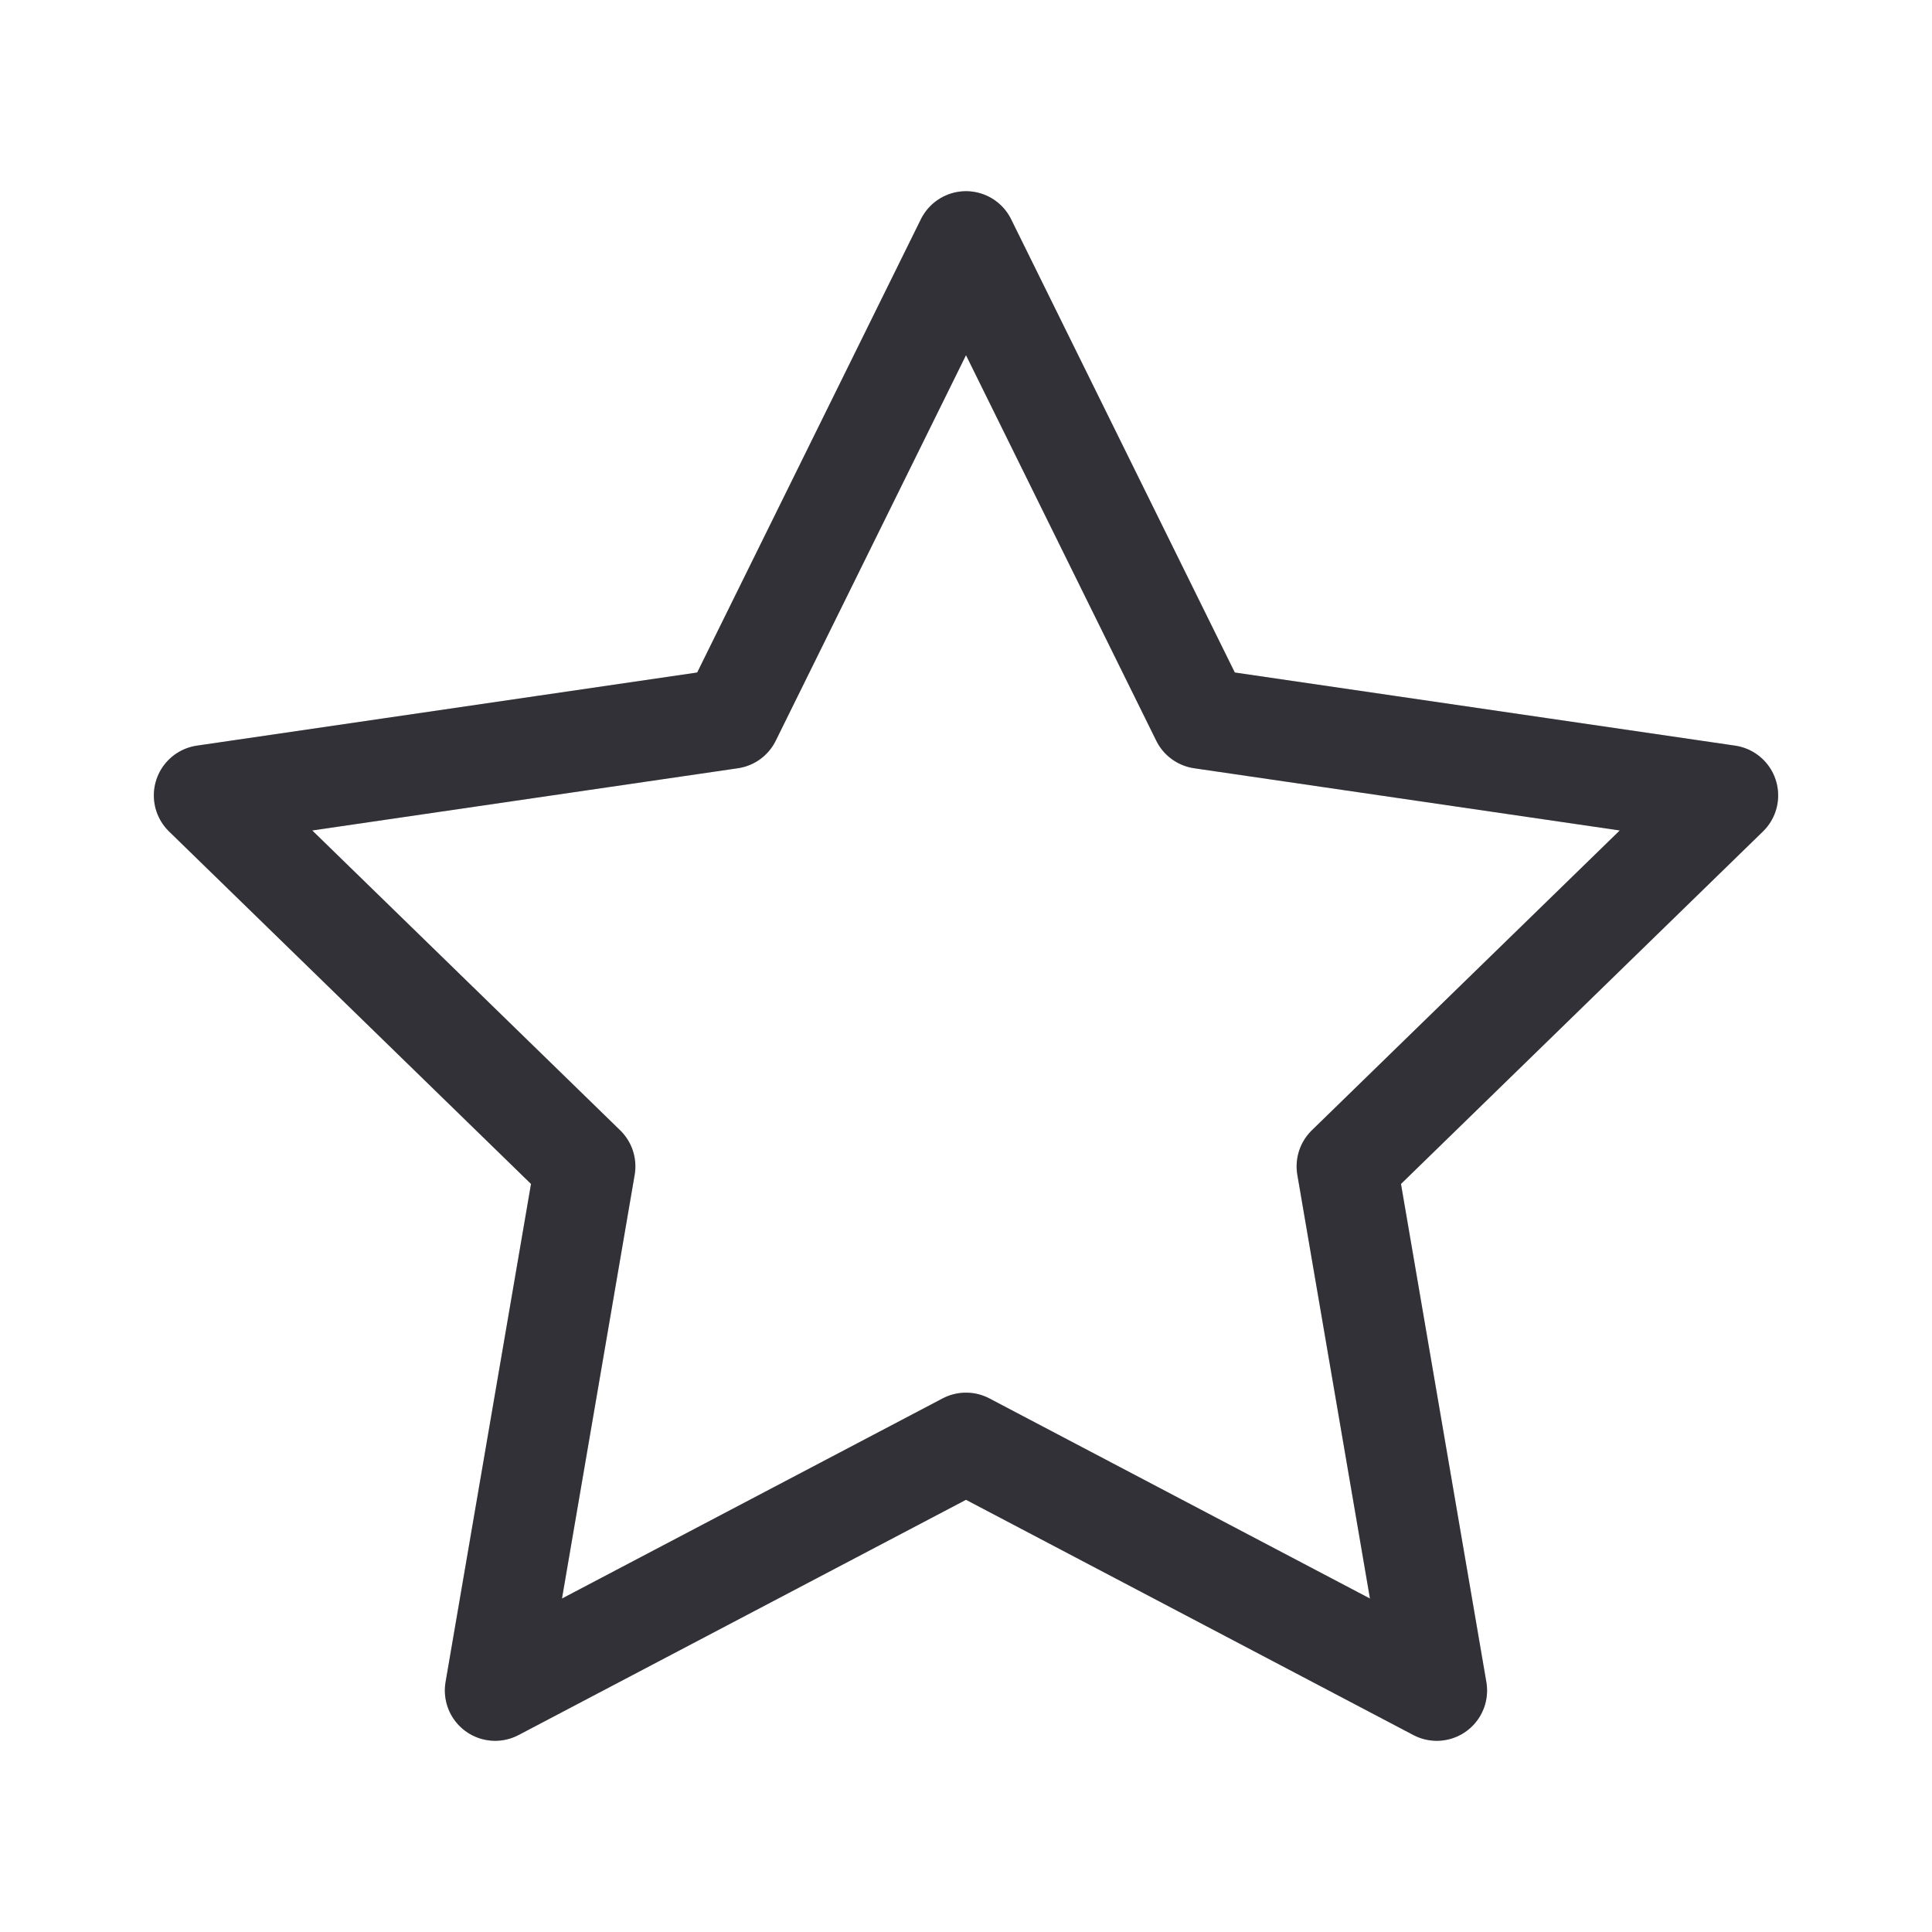<svg width="24" height="24" viewBox="0 0 24 24" fill="none" xmlns="http://www.w3.org/2000/svg">
<path d="M12 3L14.924 8.925L21.464 9.881L16.732 14.489L17.848 21L12 17.925L6.151 21L7.268 14.489L2.536 9.881L9.076 8.925L12 3Z" stroke="#3D3D45" stroke-width="1.25" stroke-linecap="round" stroke-linejoin="round"/>
<path d="M12 3L14.924 8.925L21.464 9.881L16.732 14.489L17.848 21L12 17.925L6.151 21L7.268 14.489L2.536 9.881L9.076 8.925L12 3Z" stroke="black" stroke-opacity="0.2" stroke-width="1.25" stroke-linecap="round" stroke-linejoin="round"/>
</svg>
